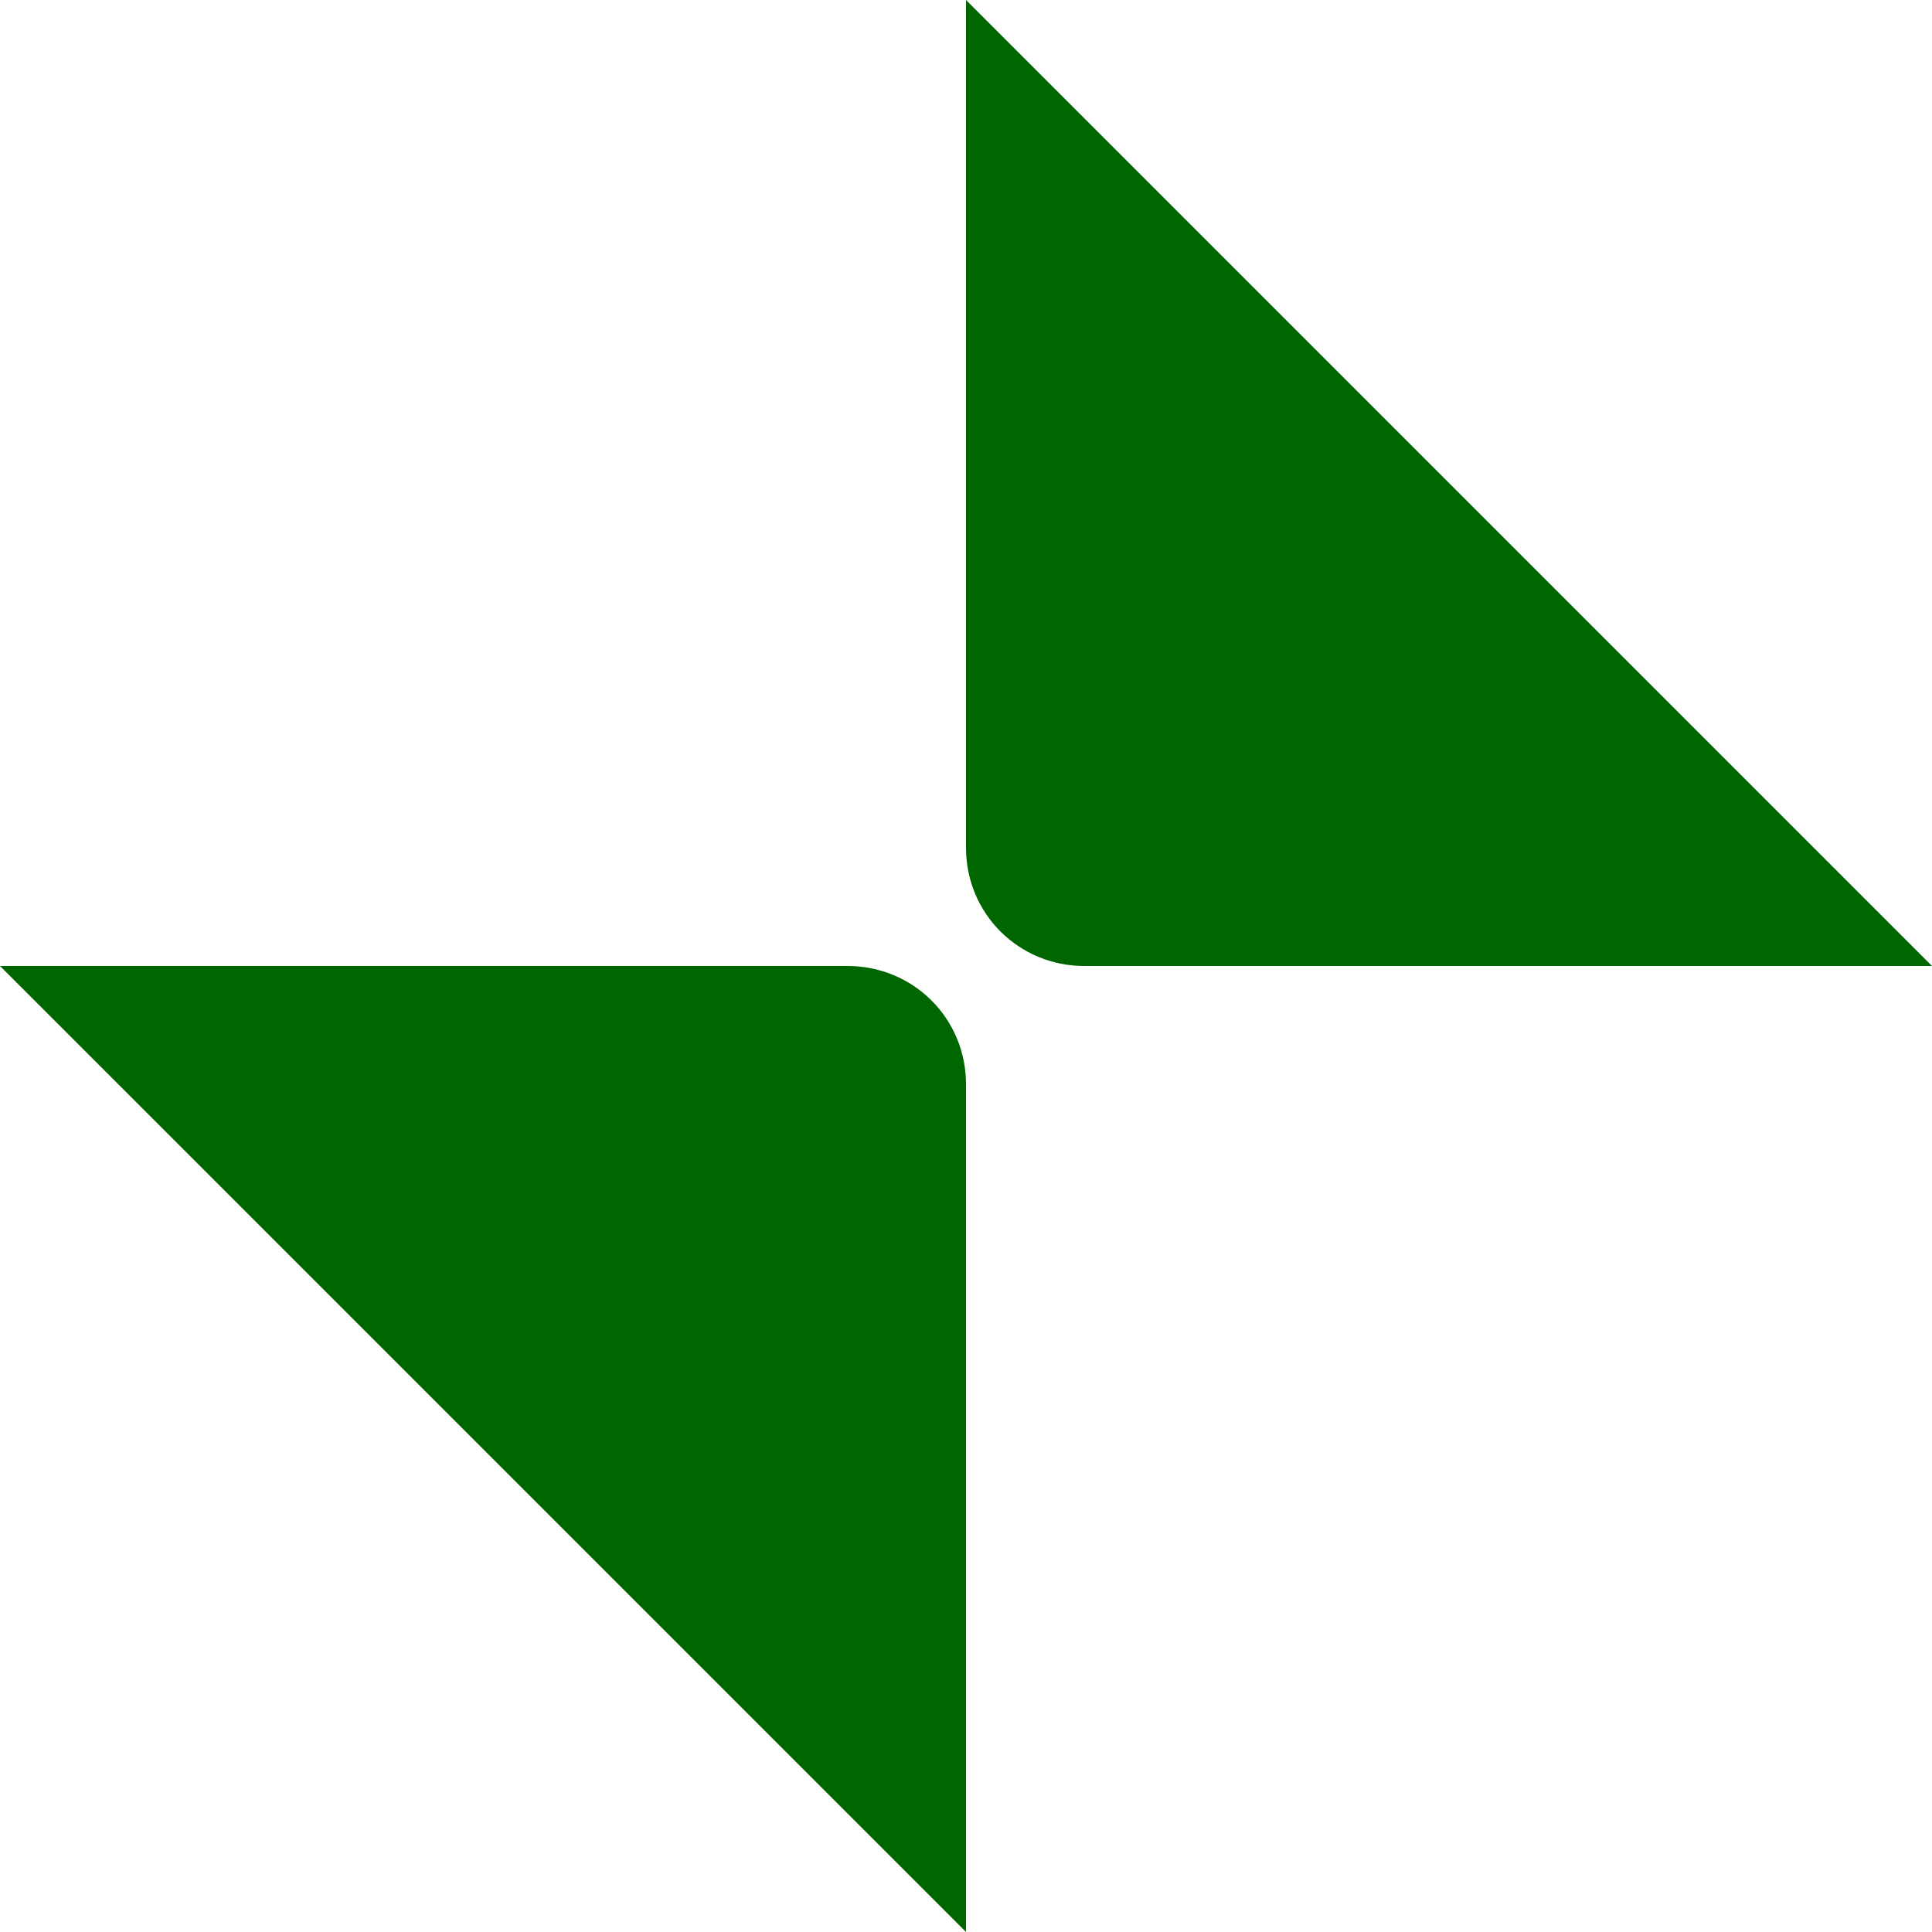 <?xml version="1.0" encoding="UTF-8"?>
<svg width="8px" height="8px" viewBox="0 0 8 8" version="1.1" xmlns="http://www.w3.org/2000/svg" xmlns:xlink="http://www.w3.org/1999/xlink">
    <title>Ico-restore</title>
    <g id="Symbols" stroke="none" stroke-width="1" fill="none" fill-rule="evenodd">
        <g id="Traffic-Lights-/-Mouse-Over-1" transform="translate(-42, -2)" fill="#006600">
            <g id="Traffic-Lights-(Mouse-Over-1)">
                <path d="M45.51,6 C45.78,6 46,6.215 46,6.49 L46,10 L42,6 L45.51,6 Z M46,2 L50,6 L46.49,6 C46.22,6 46,5.785 46,5.51 L46,2 Z" id="Ico-restore"></path>
            </g>
        </g>
    </g>
</svg>